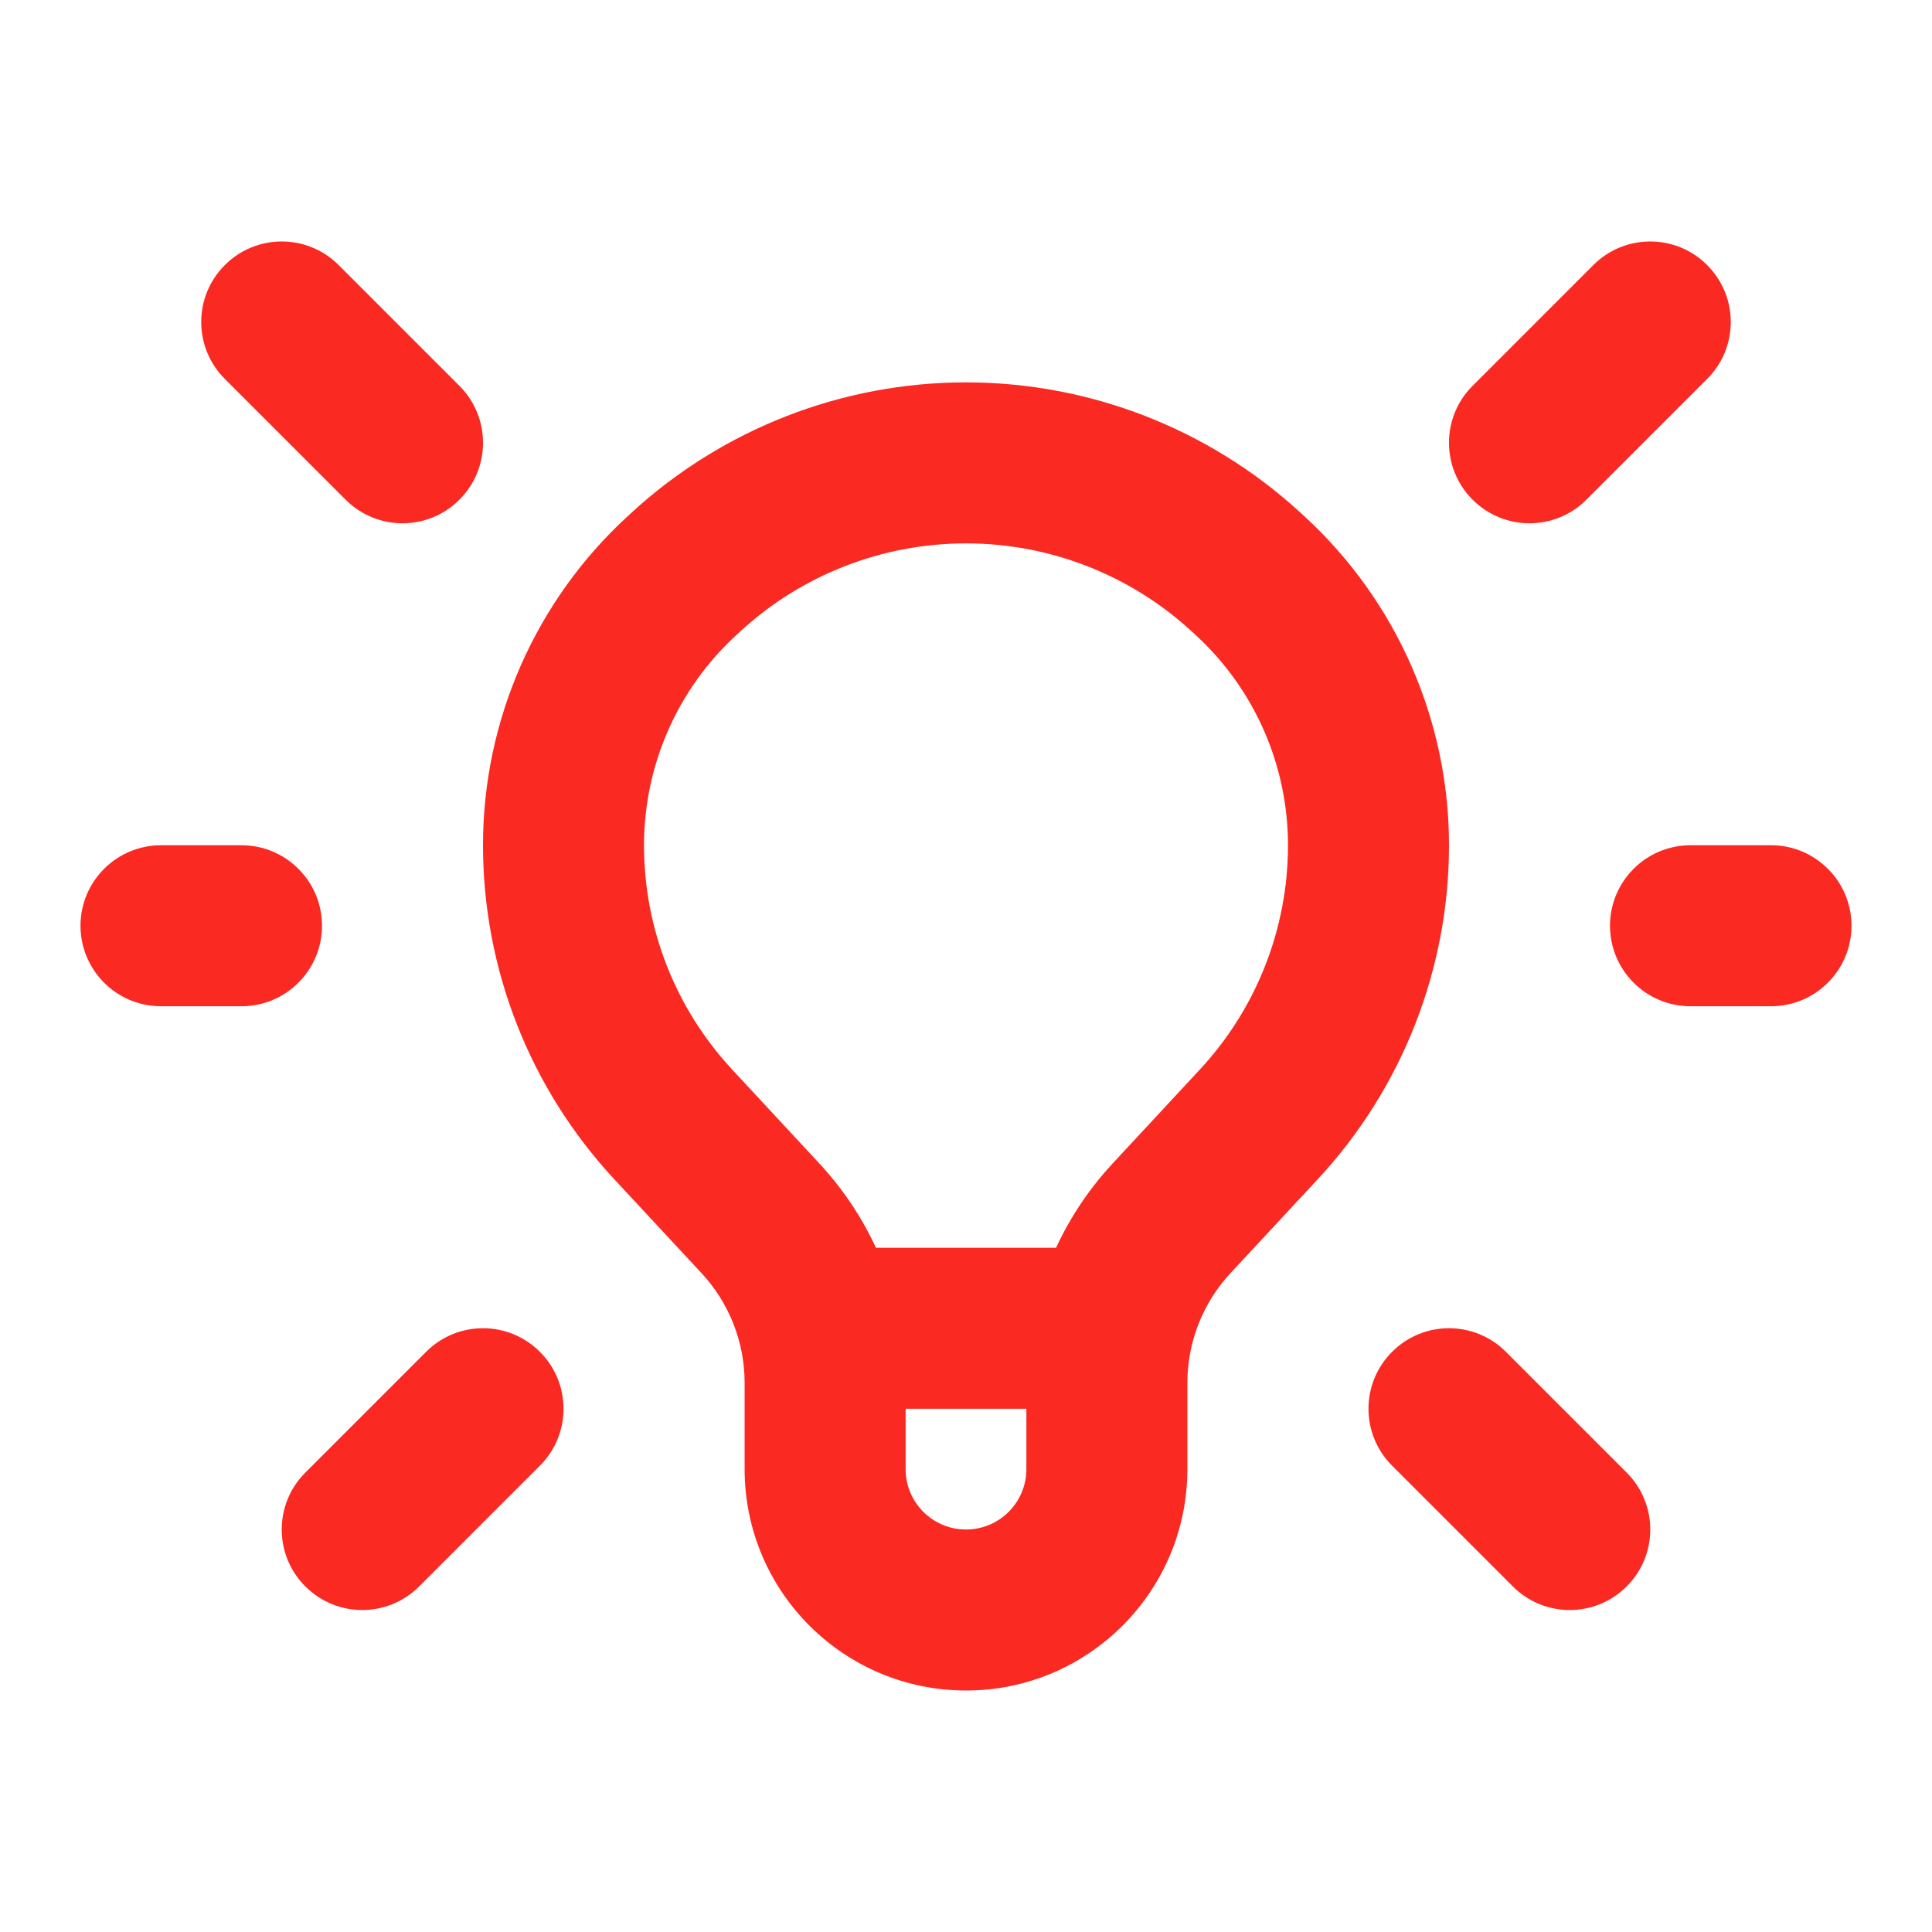 <svg xmlns="http://www.w3.org/2000/svg" width="24" height="24" viewBox="0 0 24 24">
  <path fill="#FA2922" d="M13.119,111.5 C13.294,111.121 13.53,110.768 13.819,110.456 L14.906,109.285 C15.609,108.528 16,107.533 16,106.5 C16,105.506 15.583,104.557 14.85,103.886 L14.799,103.839 C14.035,103.138 13.036,102.75 12,102.75 C10.964,102.75 9.965,103.138 9.201,103.839 L9.15,103.886 C8.417,104.557 8,105.506 8,106.5 C8,107.533 8.391,108.528 9.094,109.285 L10.181,110.456 C10.47,110.768 10.706,111.121 10.881,111.5 L13.119,111.5 Z M12.75,113.5 L11.25,113.5 L11.25,114.25 C11.25,114.664 11.586,115 12,115 C12.414,115 12.75,114.664 12.75,114.25 L12.75,113.5 Z M7.85,102.364 C8.983,101.326 10.463,100.75 12,100.75 C13.537,100.75 15.017,101.326 16.15,102.364 L16.201,102.411 C17.347,103.462 18,104.945 18,106.5 C18,108.038 17.418,109.519 16.372,110.646 L15.284,111.817 C14.941,112.187 14.75,112.673 14.75,113.178 L14.75,114.25 C14.75,115.769 13.519,117 12,117 C10.481,117 9.25,115.769 9.25,114.25 L9.25,113.178 C9.25,112.673 9.059,112.187 8.716,111.817 L7.628,110.646 C6.582,109.519 6,108.038 6,106.5 C6,104.945 6.653,103.462 7.799,102.411 L7.85,102.364 Z M5.293,112.793 C5.683,112.402 6.317,112.402 6.707,112.793 C7.098,113.183 7.098,113.817 6.707,114.207 L5.207,115.707 C4.817,116.098 4.183,116.098 3.793,115.707 C3.402,115.317 3.402,114.683 3.793,114.293 L5.293,112.793 Z M2,108.5 C1.448,108.5 1,108.052 1,107.5 C1,106.948 1.448,106.5 2,106.5 L3,106.5 C3.552,106.5 4,106.948 4,107.5 C4,108.052 3.552,108.5 3,108.5 L2,108.5 Z M2.793,100.707 C2.402,100.317 2.402,99.683 2.793,99.293 C3.183,98.902 3.817,98.902 4.207,99.293 L5.707,100.793 C6.098,101.183 6.098,101.817 5.707,102.207 C5.317,102.598 4.683,102.598 4.293,102.207 L2.793,100.707 Z M19.707,102.207 C19.317,102.598 18.683,102.598 18.293,102.207 C17.902,101.817 17.902,101.183 18.293,100.793 L19.793,99.293 C20.183,98.902 20.817,98.902 21.207,99.293 C21.598,99.683 21.598,100.317 21.207,100.707 L19.707,102.207 Z M21,108.5 C20.448,108.5 20,108.052 20,107.5 C20,106.948 20.448,106.5 21,106.5 L22,106.5 C22.552,106.5 23,106.948 23,107.5 C23,108.052 22.552,108.5 22,108.5 L21,108.5 Z M17.293,114.207 C16.902,113.817 16.902,113.183 17.293,112.793 C17.683,112.402 18.317,112.402 18.707,112.793 L20.207,114.293 C20.598,114.683 20.598,115.317 20.207,115.707 C19.817,116.098 19.183,116.098 18.793,115.707 L17.293,114.207 Z" transform="translate(0 -96)"/>
</svg>
